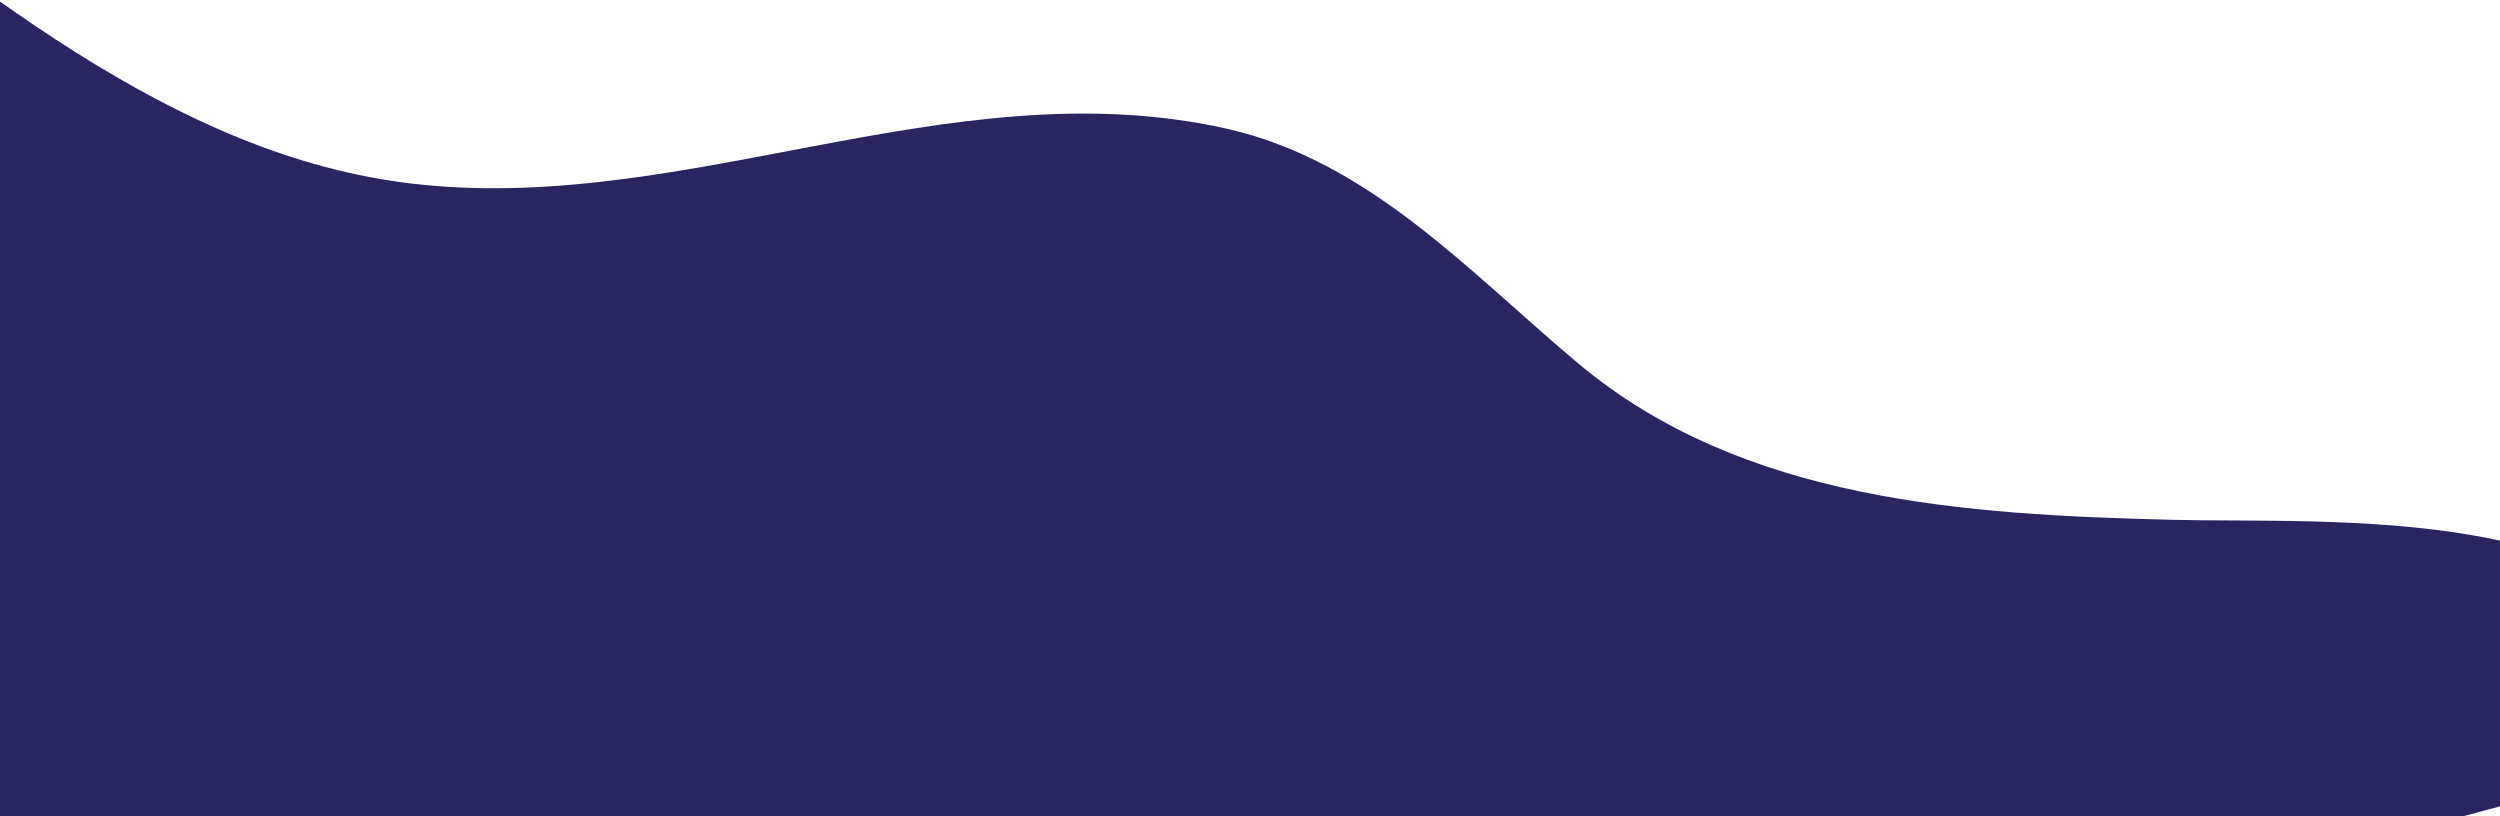<?xml version="1.0" encoding="UTF-8"?>
<svg width="1440px" height="470px" viewBox="0 0 1440 470" version="1.1" xmlns="http://www.w3.org/2000/svg" xmlns:xlink="http://www.w3.org/1999/xlink">
    <!-- Generator: Sketch 50.2 (55047) - http://www.bohemiancoding.com/sketch -->
    <title>Footer_Curve1</title>
    <desc>Created with Sketch.</desc>
    <defs></defs>
    <g id="Page-1" stroke="none" stroke-width="1" fill="none" fill-rule="evenodd">
        <g id="Home-Desktop-HD" transform="translate(0, -4592)" fill="#282561">
            <path d="M-85.739,4226 C-85.739,4226 -85.778,5240.002 -85.778,5240 C-89.129,5227.527 -53.554,5192.149 -46.93,5183.684 C36.675,5076.85 122.458,4944.452 251.045,4888.312 C400.864,4822.9 576.53,4869.867 723.229,4792.934 C798.221,4753.606 837.406,4675.928 884.186,4609.451 C955.169,4508.579 1077.18,4467.966 1190.318,4434.553 C1277.851,4408.702 1455.623,4375.068 1462.772,4258.643 C1463.442,4247.714 1462.645,4236.748 1460.255,4226.055 L-85.739,4226 Z" id="Footer_Curve1" transform="translate(688.5, 4733) scale(1, -1) rotate(15) translate(-688.5, -4733) "></path>
        </g>
    </g>
</svg>